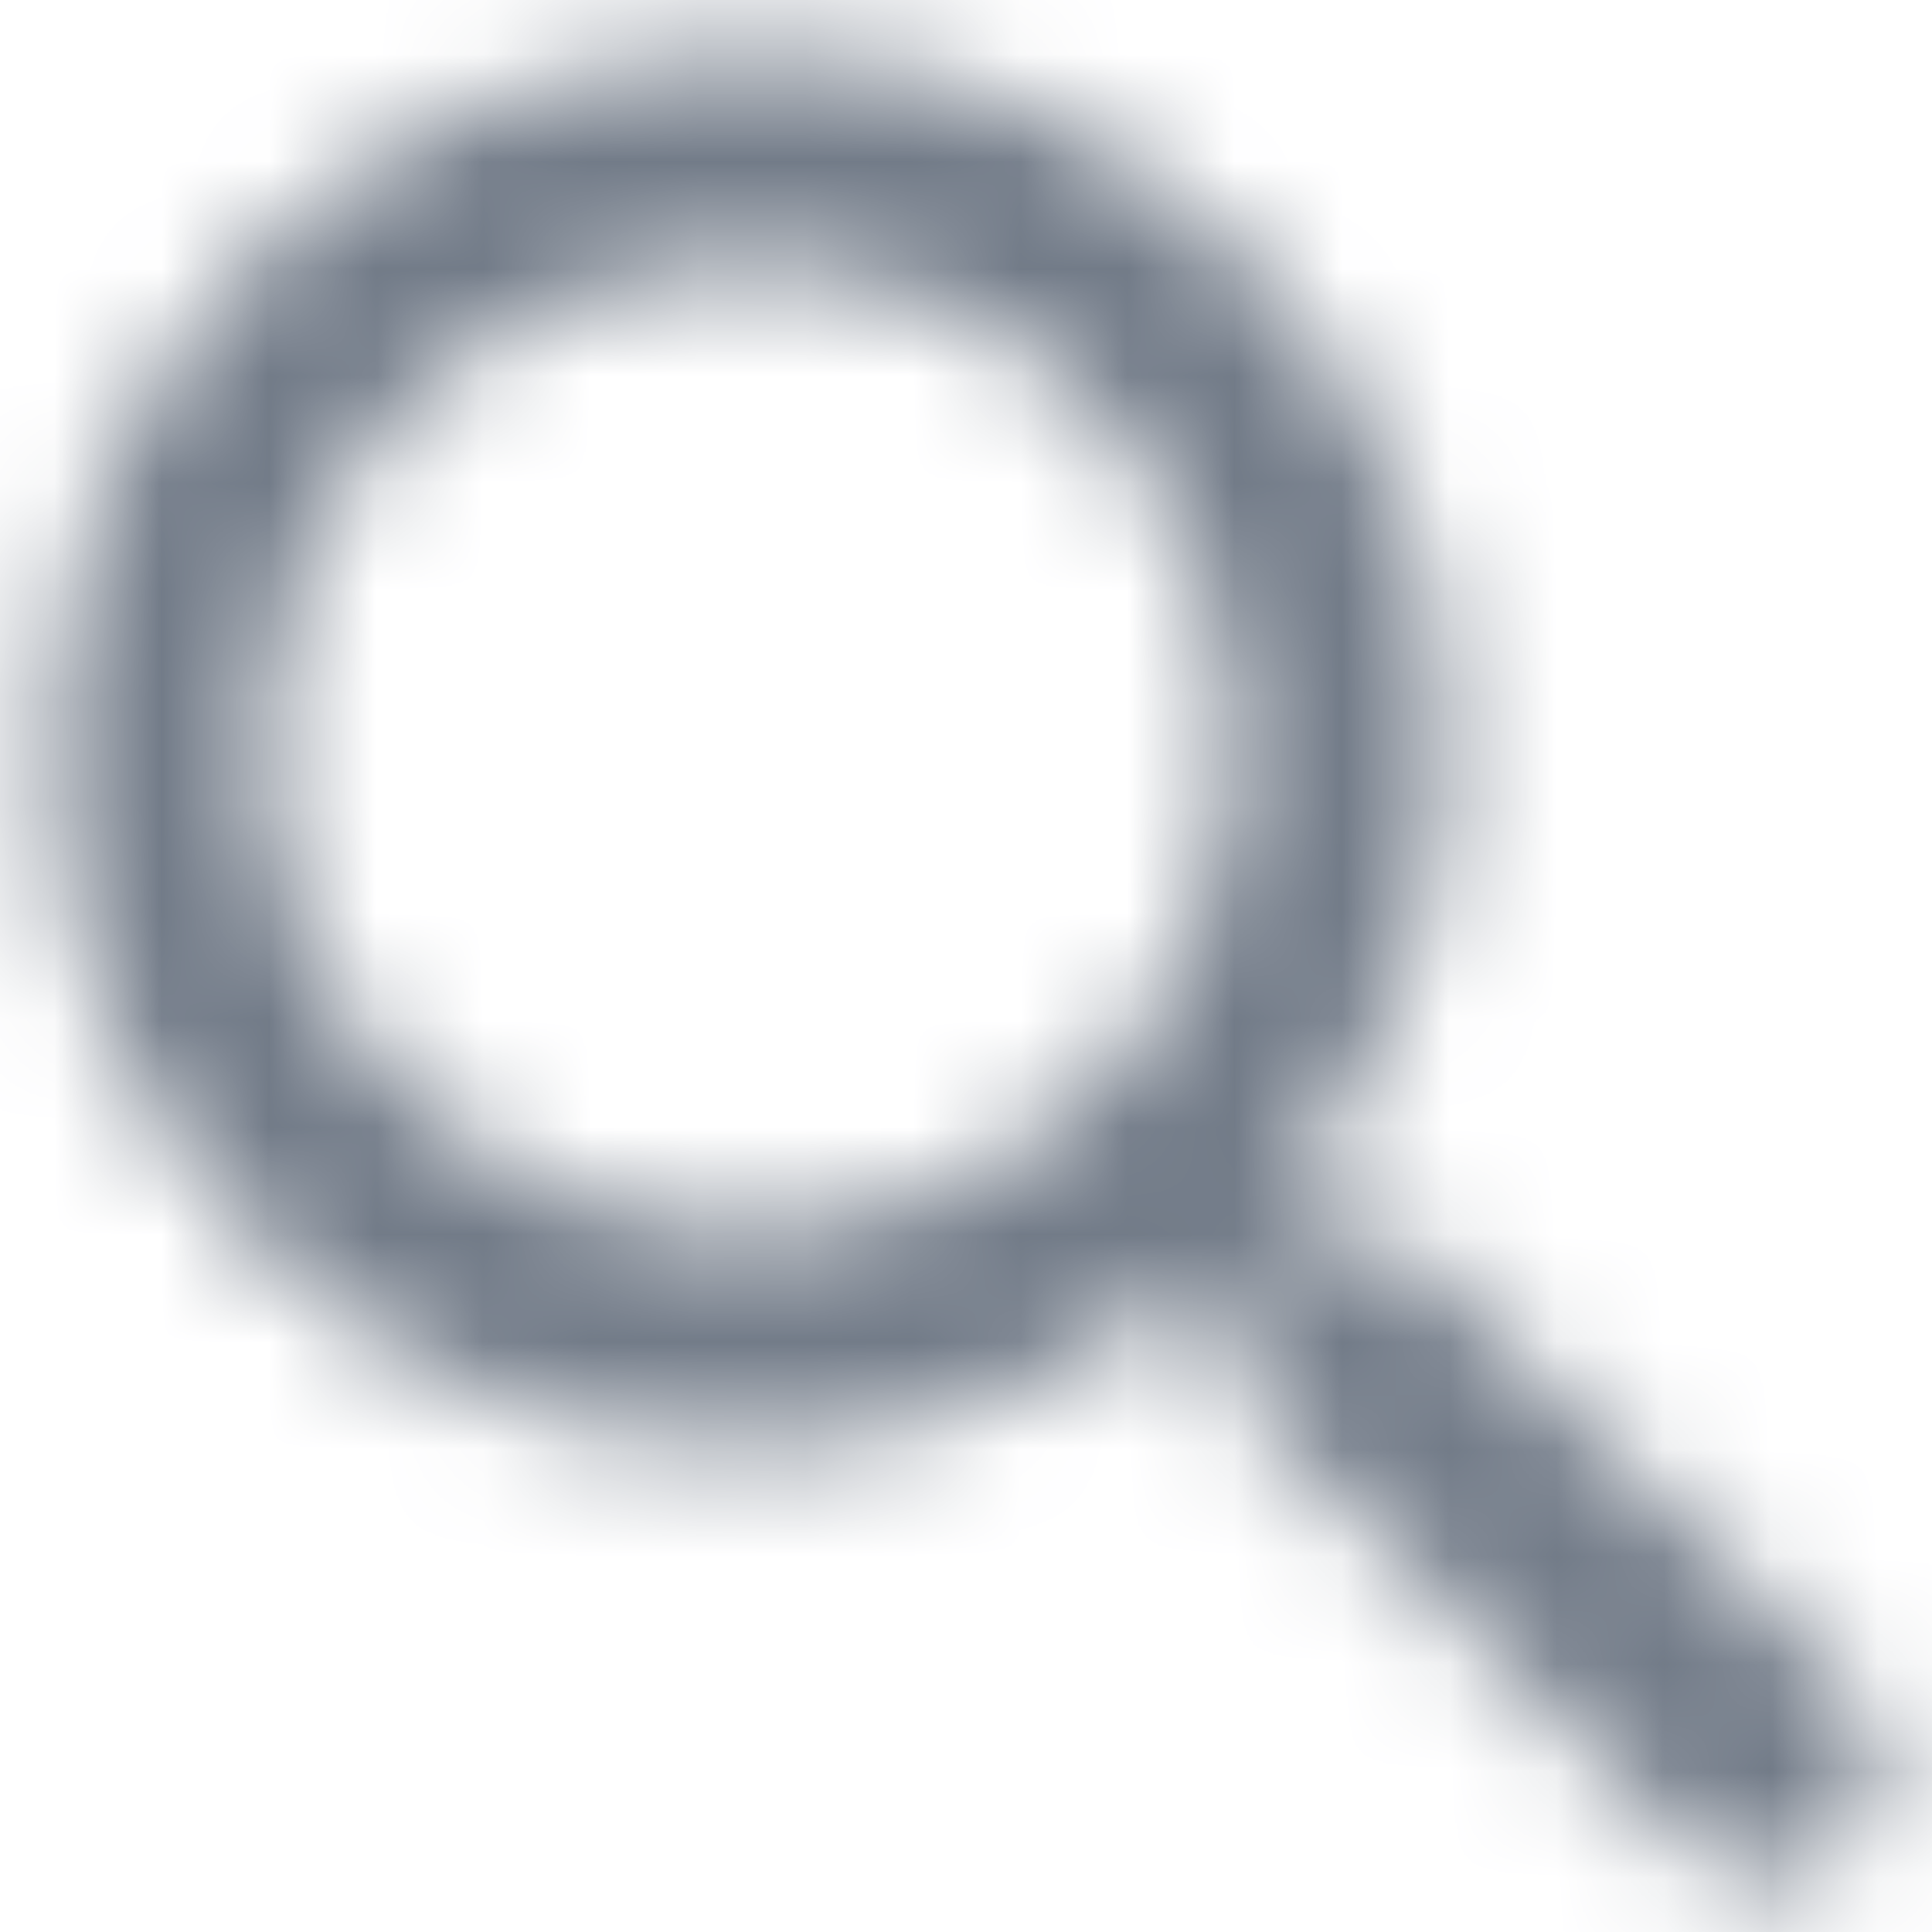 <?xml version="1.0" encoding="UTF-8"?>
<svg width="18px" height="18px" viewBox="0 0 18 18" version="1.1" xmlns="http://www.w3.org/2000/svg" xmlns:xlink="http://www.w3.org/1999/xlink">
    <!-- Generator: Sketch 52.4 (67378) - http://www.bohemiancoding.com/sketch -->
    <title>Atoms / Icons / action/search_24px</title>
    <desc>Created with Sketch.</desc>
    <defs>
        <path d="M15.977,14.472 L15.187,14.472 L14.907,14.202 C16.107,12.802 16.727,10.892 16.387,8.862 C15.917,6.082 13.597,3.862 10.797,3.522 C6.567,3.002 3.007,6.562 3.527,10.792 C3.867,13.592 6.087,15.912 8.867,16.382 C10.897,16.722 12.807,16.102 14.207,14.902 L14.477,15.182 L14.477,15.972 L18.727,20.222 C19.137,20.632 19.807,20.632 20.217,20.222 C20.627,19.812 20.627,19.142 20.217,18.732 L15.977,14.472 Z M9.977,14.472 C7.487,14.472 5.477,12.462 5.477,9.972 C5.477,7.482 7.487,5.472 9.977,5.472 C12.467,5.472 14.477,7.482 14.477,9.972 C14.477,12.462 12.467,14.472 9.977,14.472 Z" id="path-1"></path>
    </defs>
    <g id="⚙️-UI-Kit" stroke="none" stroke-width="1" fill="none" fill-rule="evenodd">
        <g id="Icons" transform="translate(-839, -187)">
            <g id="Stacked-Group-3" transform="translate(132, 184)">
                <g id="Atoms-/-Icons-/-action/search_24px" transform="translate(704, 0)">
                    <mask id="mask-2" fill="white">
                        <use xlink:href="#path-1"></use>
                    </mask>
                    <g fill-rule="nonzero"></g>
                    <g id="Colors-/-Black-/-Lightest" mask="url(#mask-2)" fill="#727B88" fill-rule="evenodd">
                        <rect id="Rectangle-2" x="0" y="0" width="24" height="24"></rect>
                    </g>
                </g>
            </g>
        </g>
    </g>
</svg>